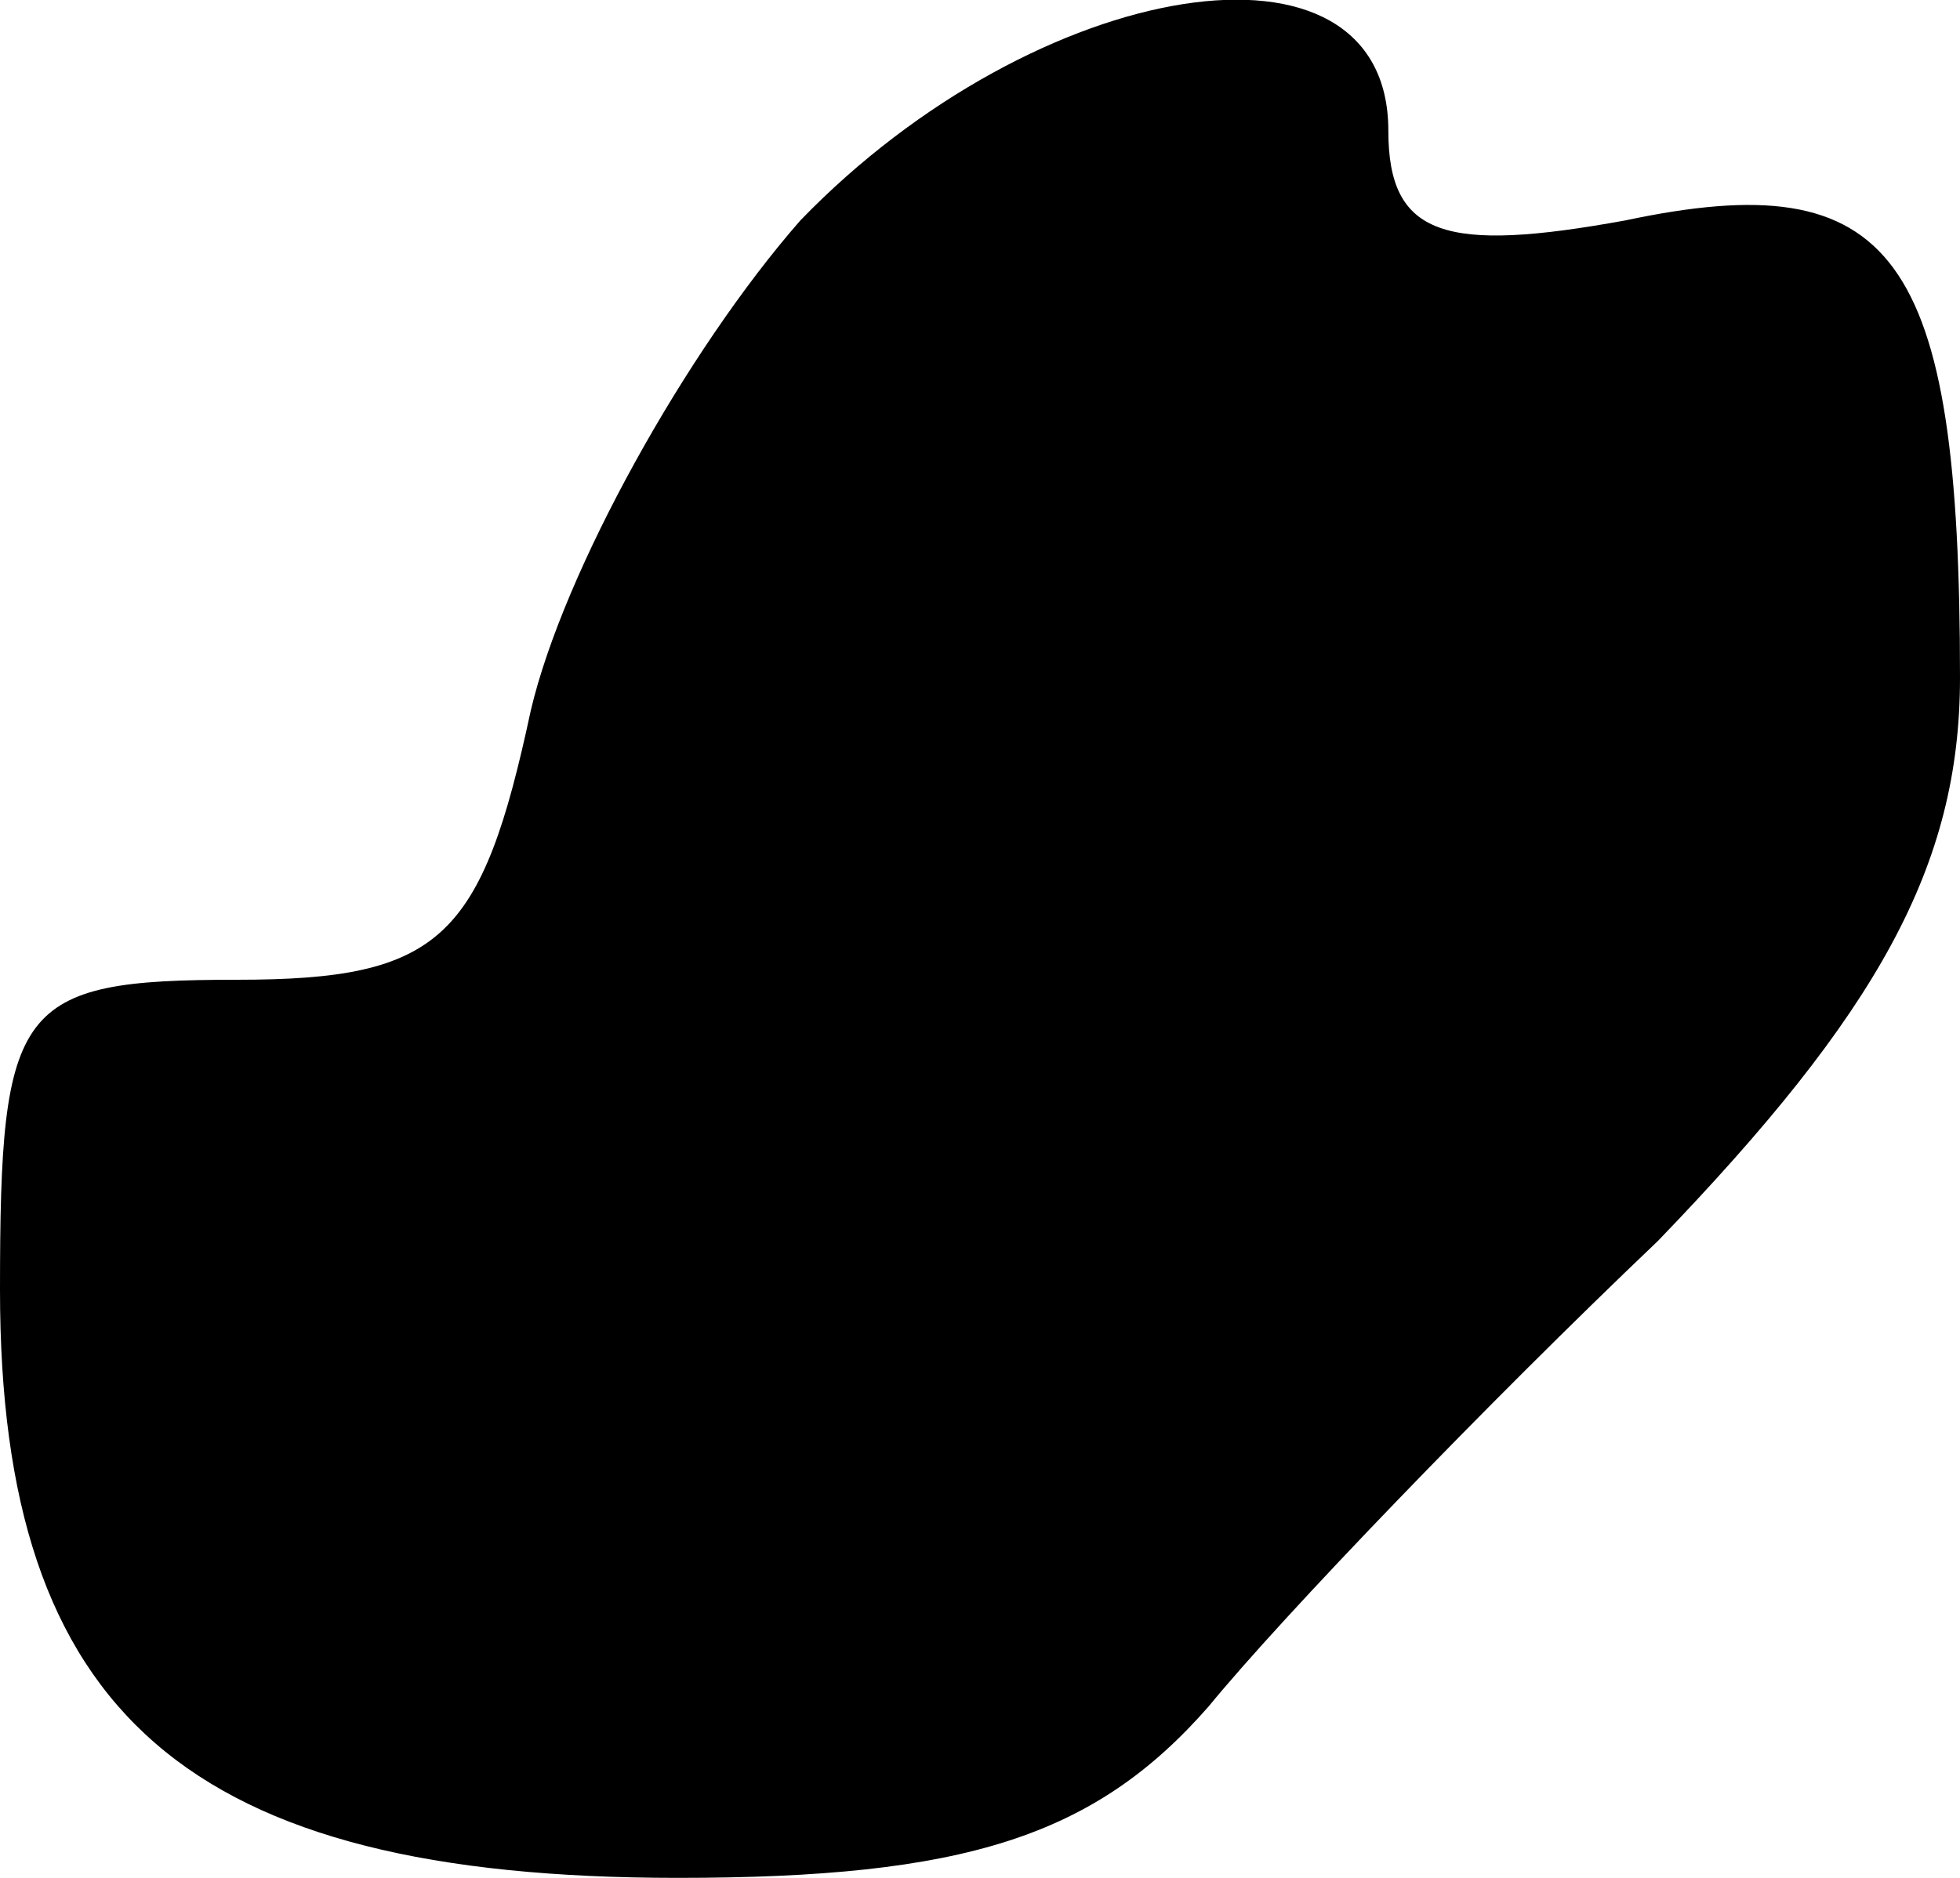 <?xml version="1.0" standalone="no"?>
<!DOCTYPE svg PUBLIC "-//W3C//DTD SVG 20010904//EN"
 "http://www.w3.org/TR/2001/REC-SVG-20010904/DTD/svg10.dtd">
<svg version="1.0" xmlns="http://www.w3.org/2000/svg"
 width="24pt" height="23pt" viewBox="0 0 24 23"
 preserveAspectRatio="xMidYMid meet">
<g transform="translate(0,23) scale(0.1,-0.1)"
fill="#000000" stroke="none">
<path fill="#000000" stroke="none" d="M98 203 c-14 -16 -29 -43 -33 -60 -6
-28 -11 -33 -36 -33 -27 0 -29 -3 -29 -38 0 -52 23 -72 83 -72 35 0 51 5 65
21 9 11 34 37 55 57 27 28 37 46 37 69 0 52 -8 63 -41 56 -22 -4 -29 -2 -29
11 0 26 -43 19 -72 -11z"/>
</g>
</svg>

